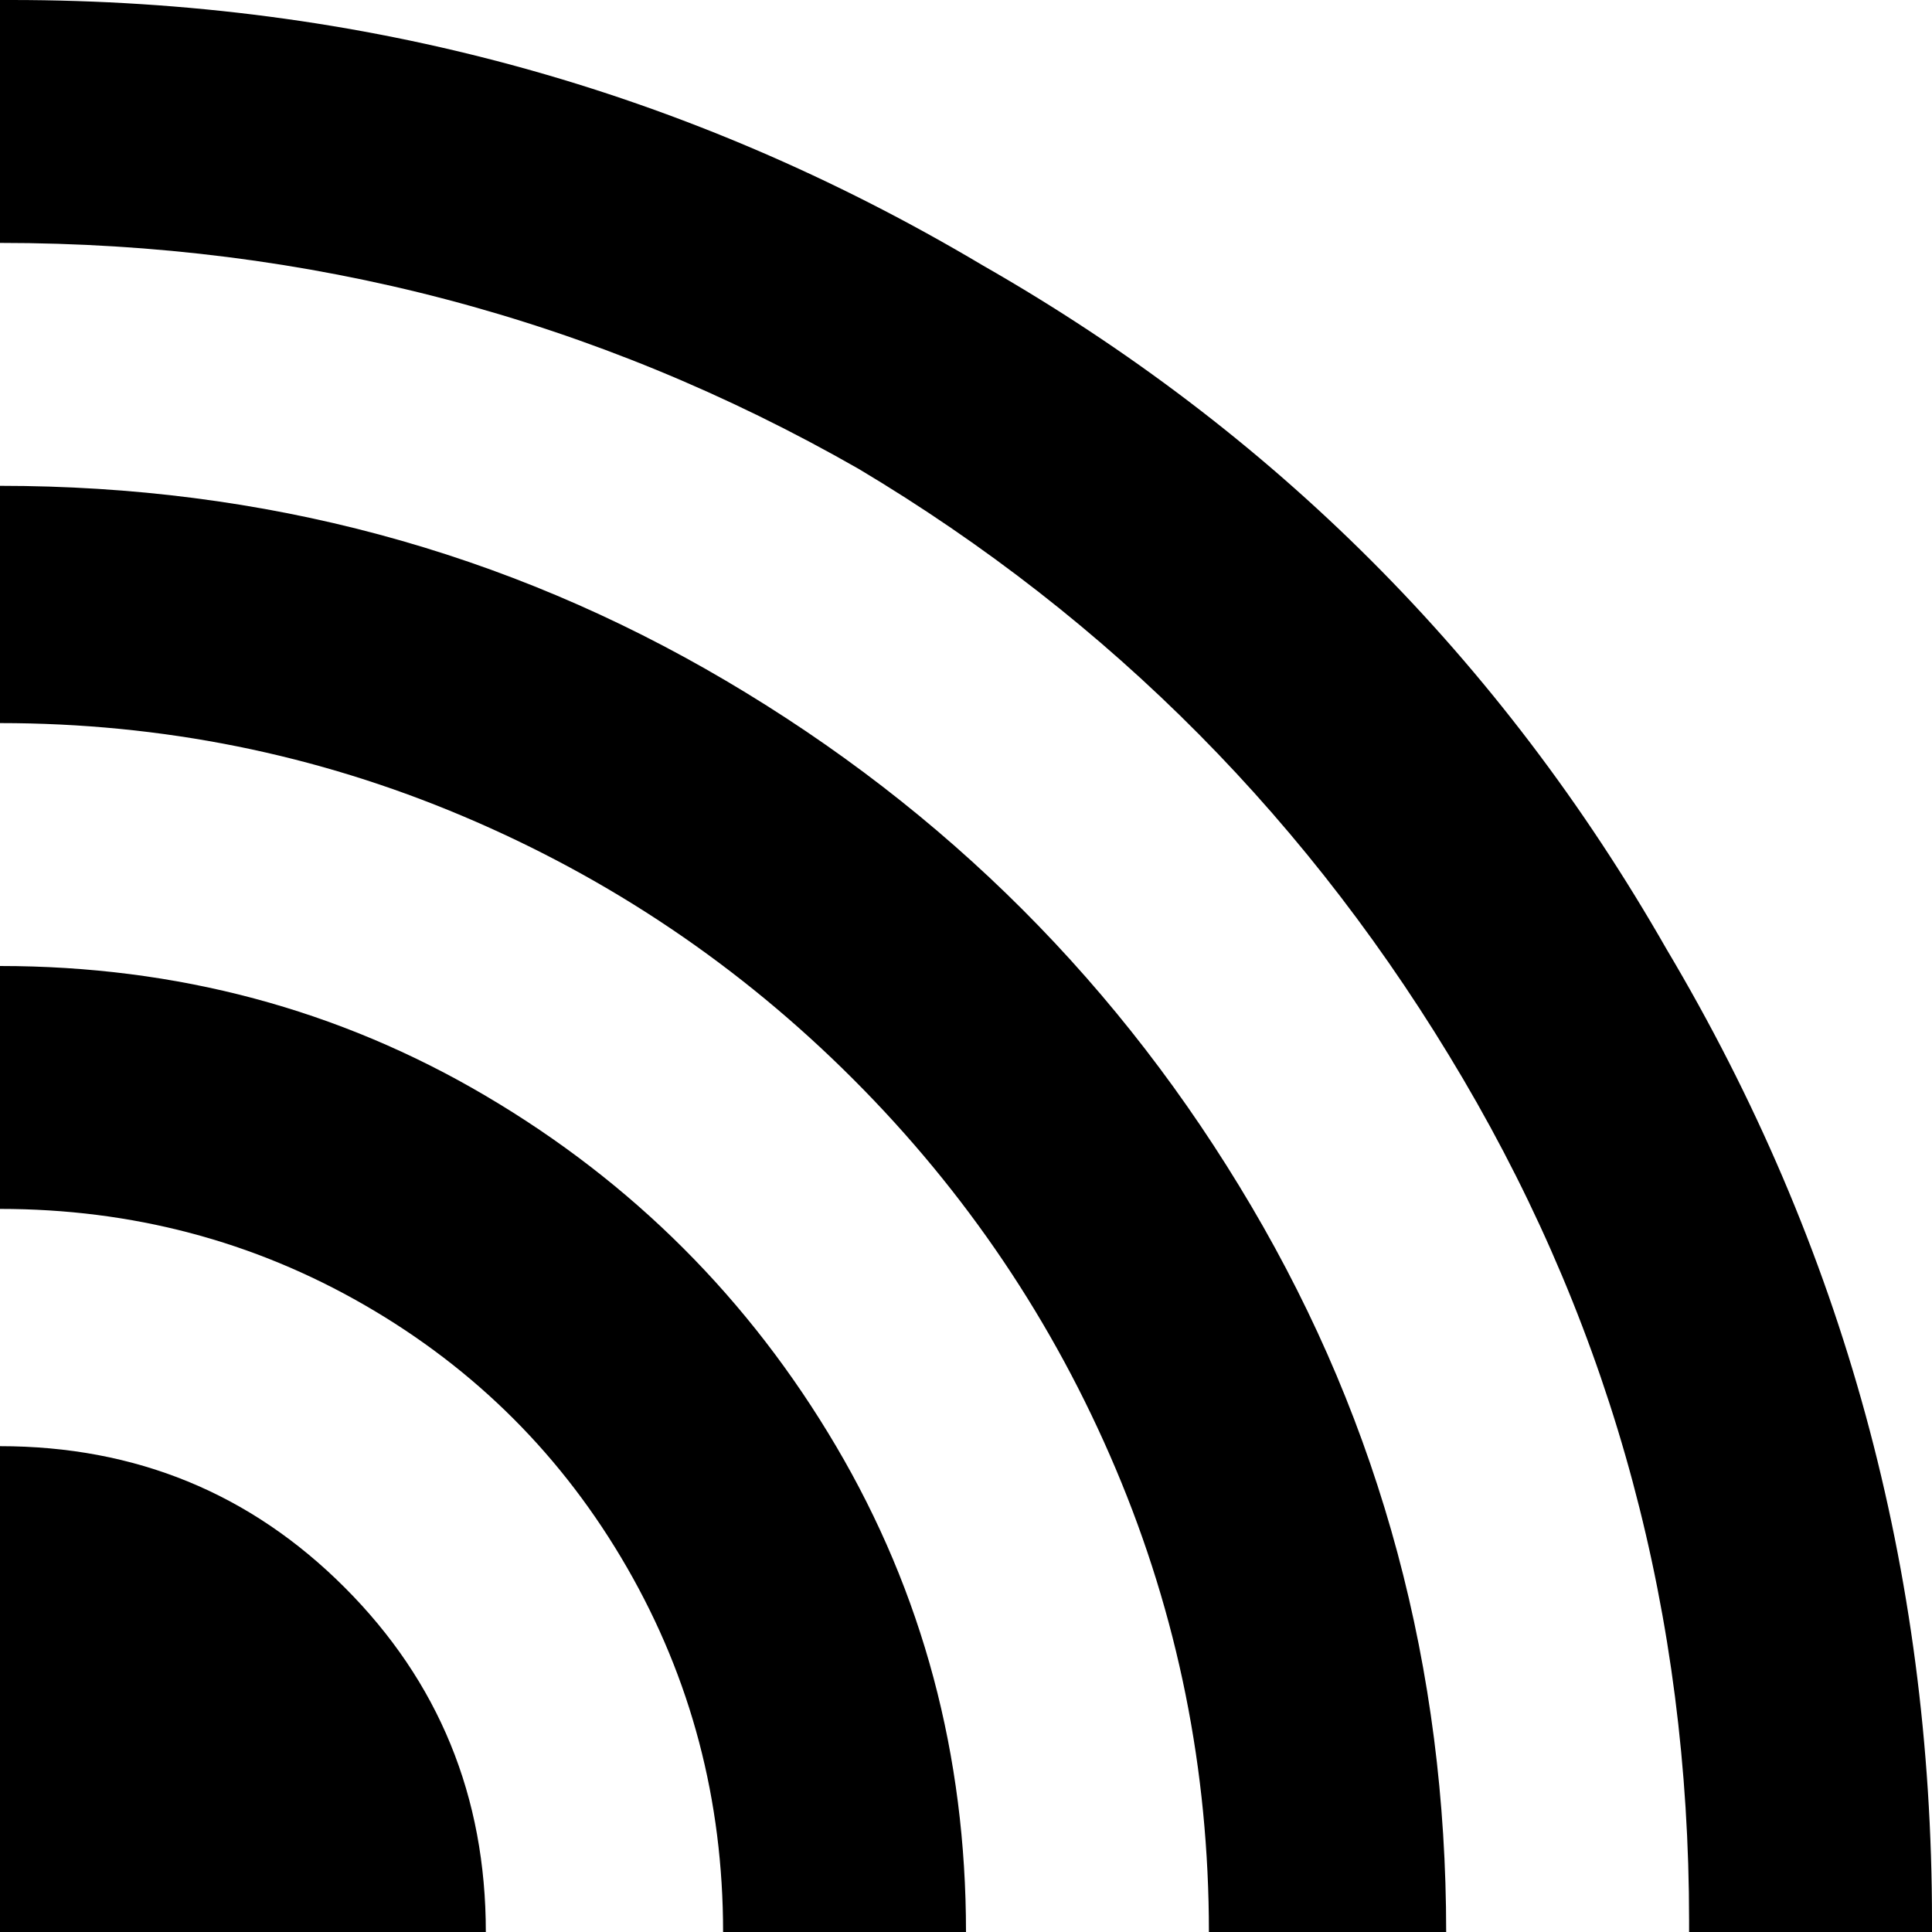 <svg xmlns="http://www.w3.org/2000/svg" viewBox="85 21 342 342">
      <g transform="scale(1 -1) translate(0 -384)">
        <path d="M85 320V363H87Q180 363 259 316Q336 272 380 195Q427 116 427 23V21H384V23Q384 104 344.0 172.0Q304 240 237 280Q167 320 85 320ZM85 235V277Q155 277 213.5 242.5Q272 208 306.5 149.5Q341 91 341 21H299Q299 64 282.5 103.0Q266 142 236.0 172.0Q206 202 167.0 218.5Q128 235 85 235ZM85 149V192Q132 192 171.0 169.0Q210 146 233.0 107.0Q256 68 256 21H213Q213 56 196.0 85.5Q179 115 149.5 132.0Q120 149 85 149ZM85 107Q121 107 146.0 82.0Q171 57 171 21H85Z" />
      </g>
    </svg>